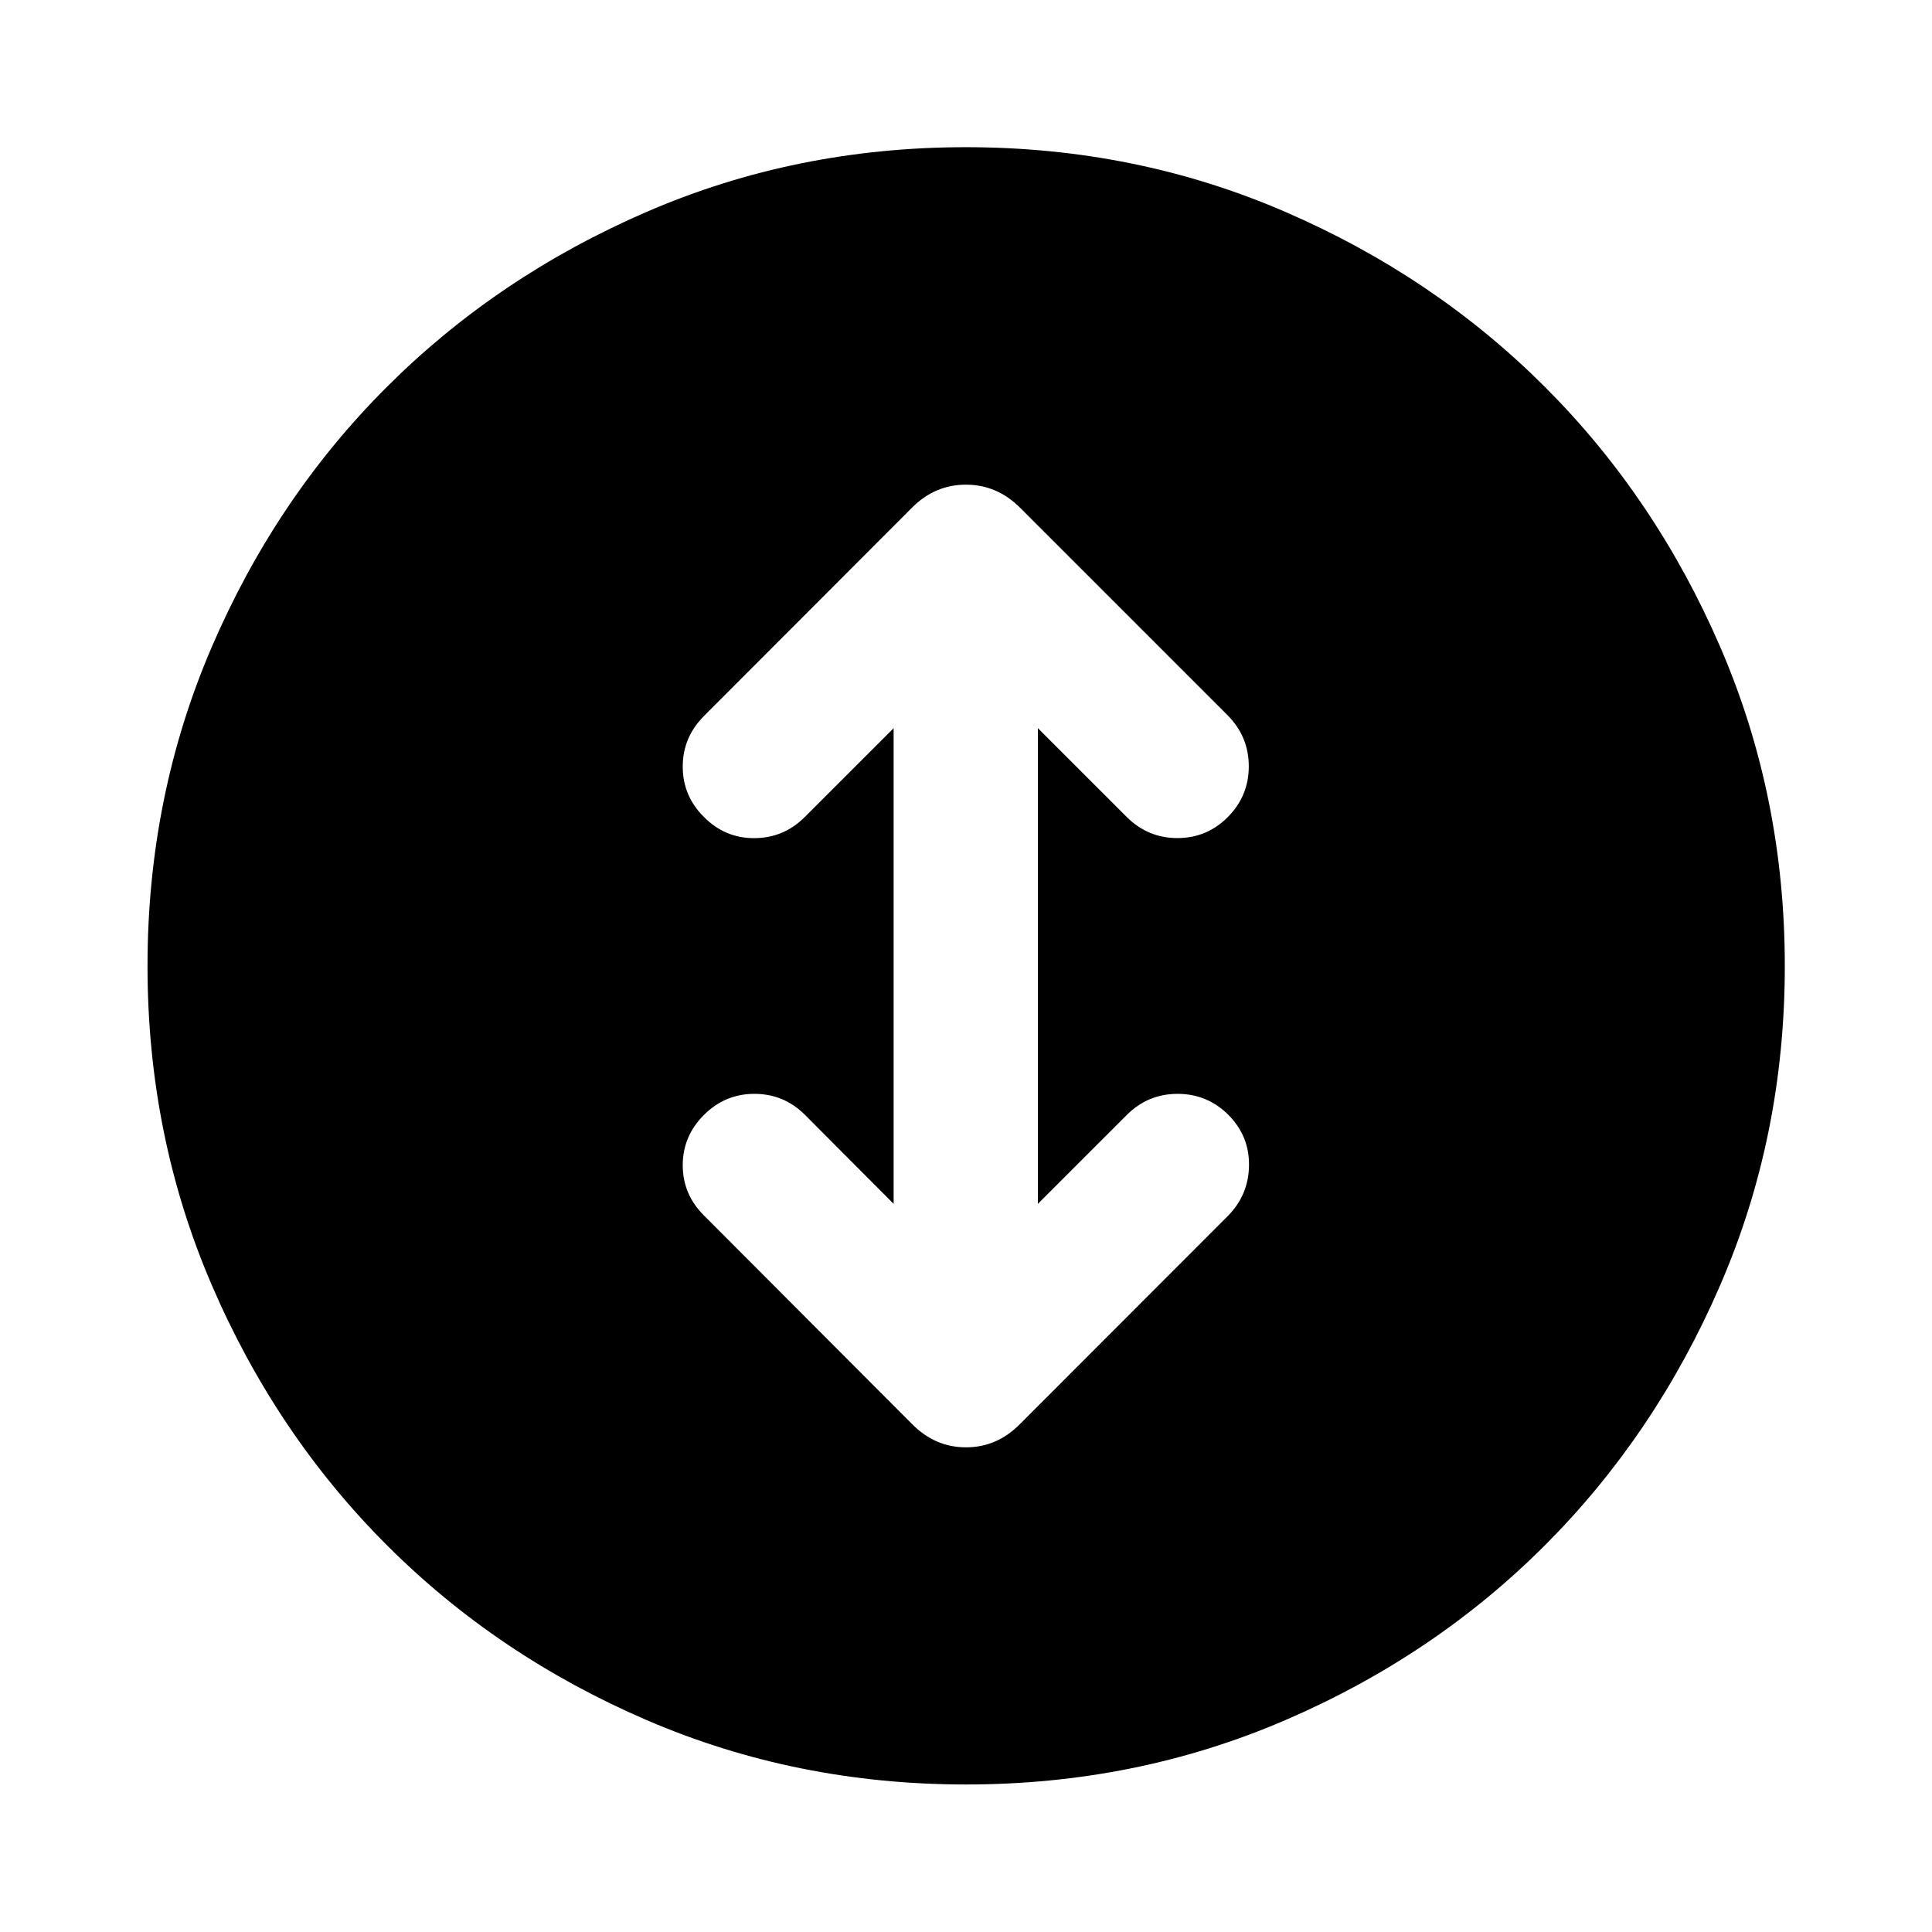 <svg xmlns="http://www.w3.org/2000/svg" height="40" viewBox="0 -960 960 960" width="40"><path d="M480.02-73.3q-84.38 0-158.57-31.94-74.2-31.94-129.23-86.98-55.04-55.03-86.98-129.21Q73.3-395.6 73.3-479.98q0-84.38 31.94-158.57 31.94-74.2 86.95-129.15 55.02-54.96 129.21-87.06 74.18-32.1 158.58-32.1 84.39 0 158.58 32.1 74.19 32.1 129.14 87.06 54.96 54.95 87.06 129.14 32.1 74.19 32.1 158.58 0 84.4-32.1 158.58-32.1 74.19-87.06 129.21-54.95 55.01-129.13 86.95Q564.4-73.3 480.02-73.3Zm-35.98-288.52-44.23-44.38q-10.46-10.31-25.05-10.27-14.58.04-25.04 10.54-10.47 10.5-10.47 24.93t10.47 24.89l103.52 103.76q11.41 11.52 26.79 11.52 15.38 0 26.73-11.52L610.2-355.87q10.31-10.51 10.43-25.19.12-14.68-10.43-25.14-10.46-10.31-25.16-10.27-14.71.04-25.17 10.51l-44.15 44.14v-236.36l44.15 44.14q10.51 10.47 25.19 10.47 14.68 0 25.06-10.47 10.39-10.46 10.39-25.14t-10.31-25.19L506.76-707.81q-11.41-11.36-26.79-11.36-15.38 0-26.73 11.36L349.72-604.13q-10.47 10.51-10.47 25.07t10.47 24.94q10.46 10.63 25.08 10.59 14.63-.04 25.09-10.51l44.15-44.14v236.36Z"/></svg>